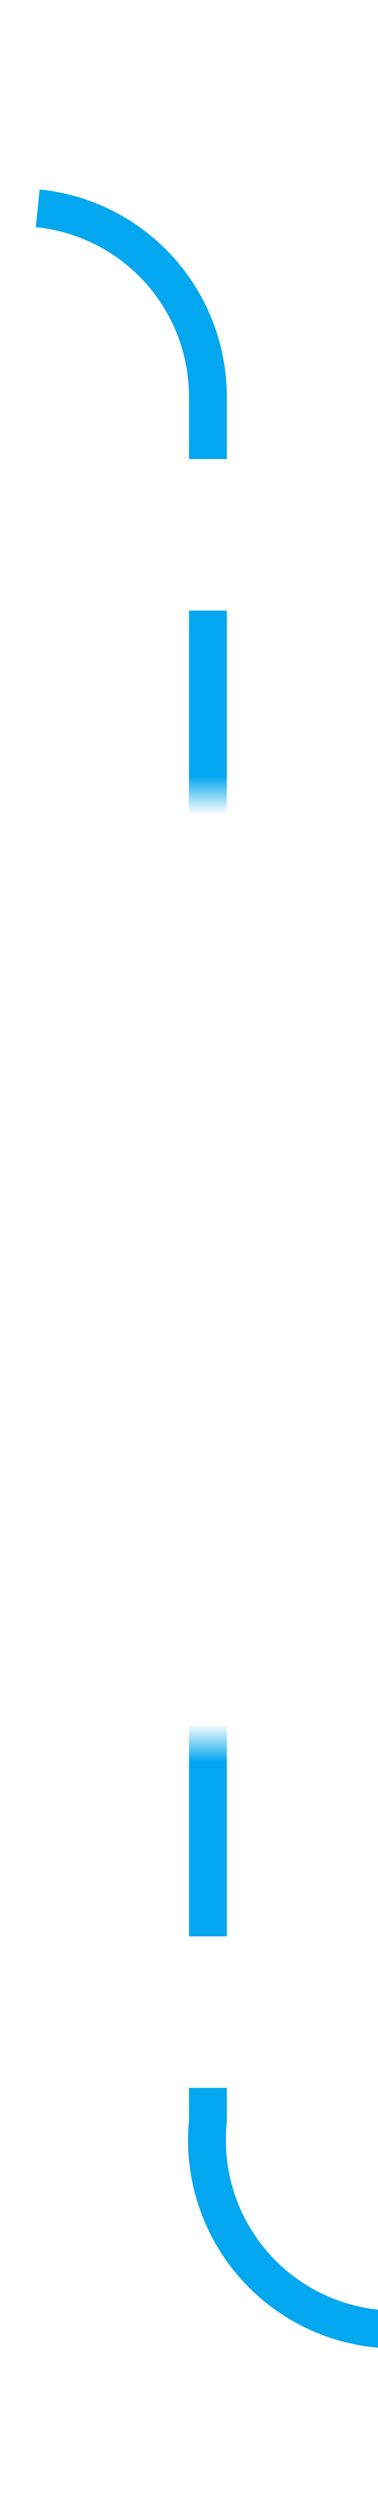 ﻿<?xml version="1.0" encoding="utf-8"?>
<svg version="1.1" xmlns:xlink="http://www.w3.org/1999/xlink" width="10px" height="66px" preserveAspectRatio="xMidYMin meet" viewBox="725 91  8 66" xmlns="http://www.w3.org/2000/svg">
  <defs>
    <mask fill="white" id="clip571">
      <path d="M 706 112  L 752 112  L 752 137  L 706 137  Z M 686 93  L 782 93  L 782 161  L 686 161  Z " fill-rule="evenodd" />
    </mask>
  </defs>
  <path d="M 686 96.5  L 724 96.5  A 5 5 0 0 1 729.5 101.5 L 729.5 147  A 5 5 0 0 0 734.5 152.5 L 768 152.5  " stroke-width="1" stroke-dasharray="9,4" stroke="#02a7f0" fill="none" mask="url(#clip571)" />
  <path d="M 767 158.8  L 773 152.5  L 767 146.2  L 767 158.8  Z " fill-rule="nonzero" fill="#02a7f0" stroke="none" mask="url(#clip571)" />
</svg>